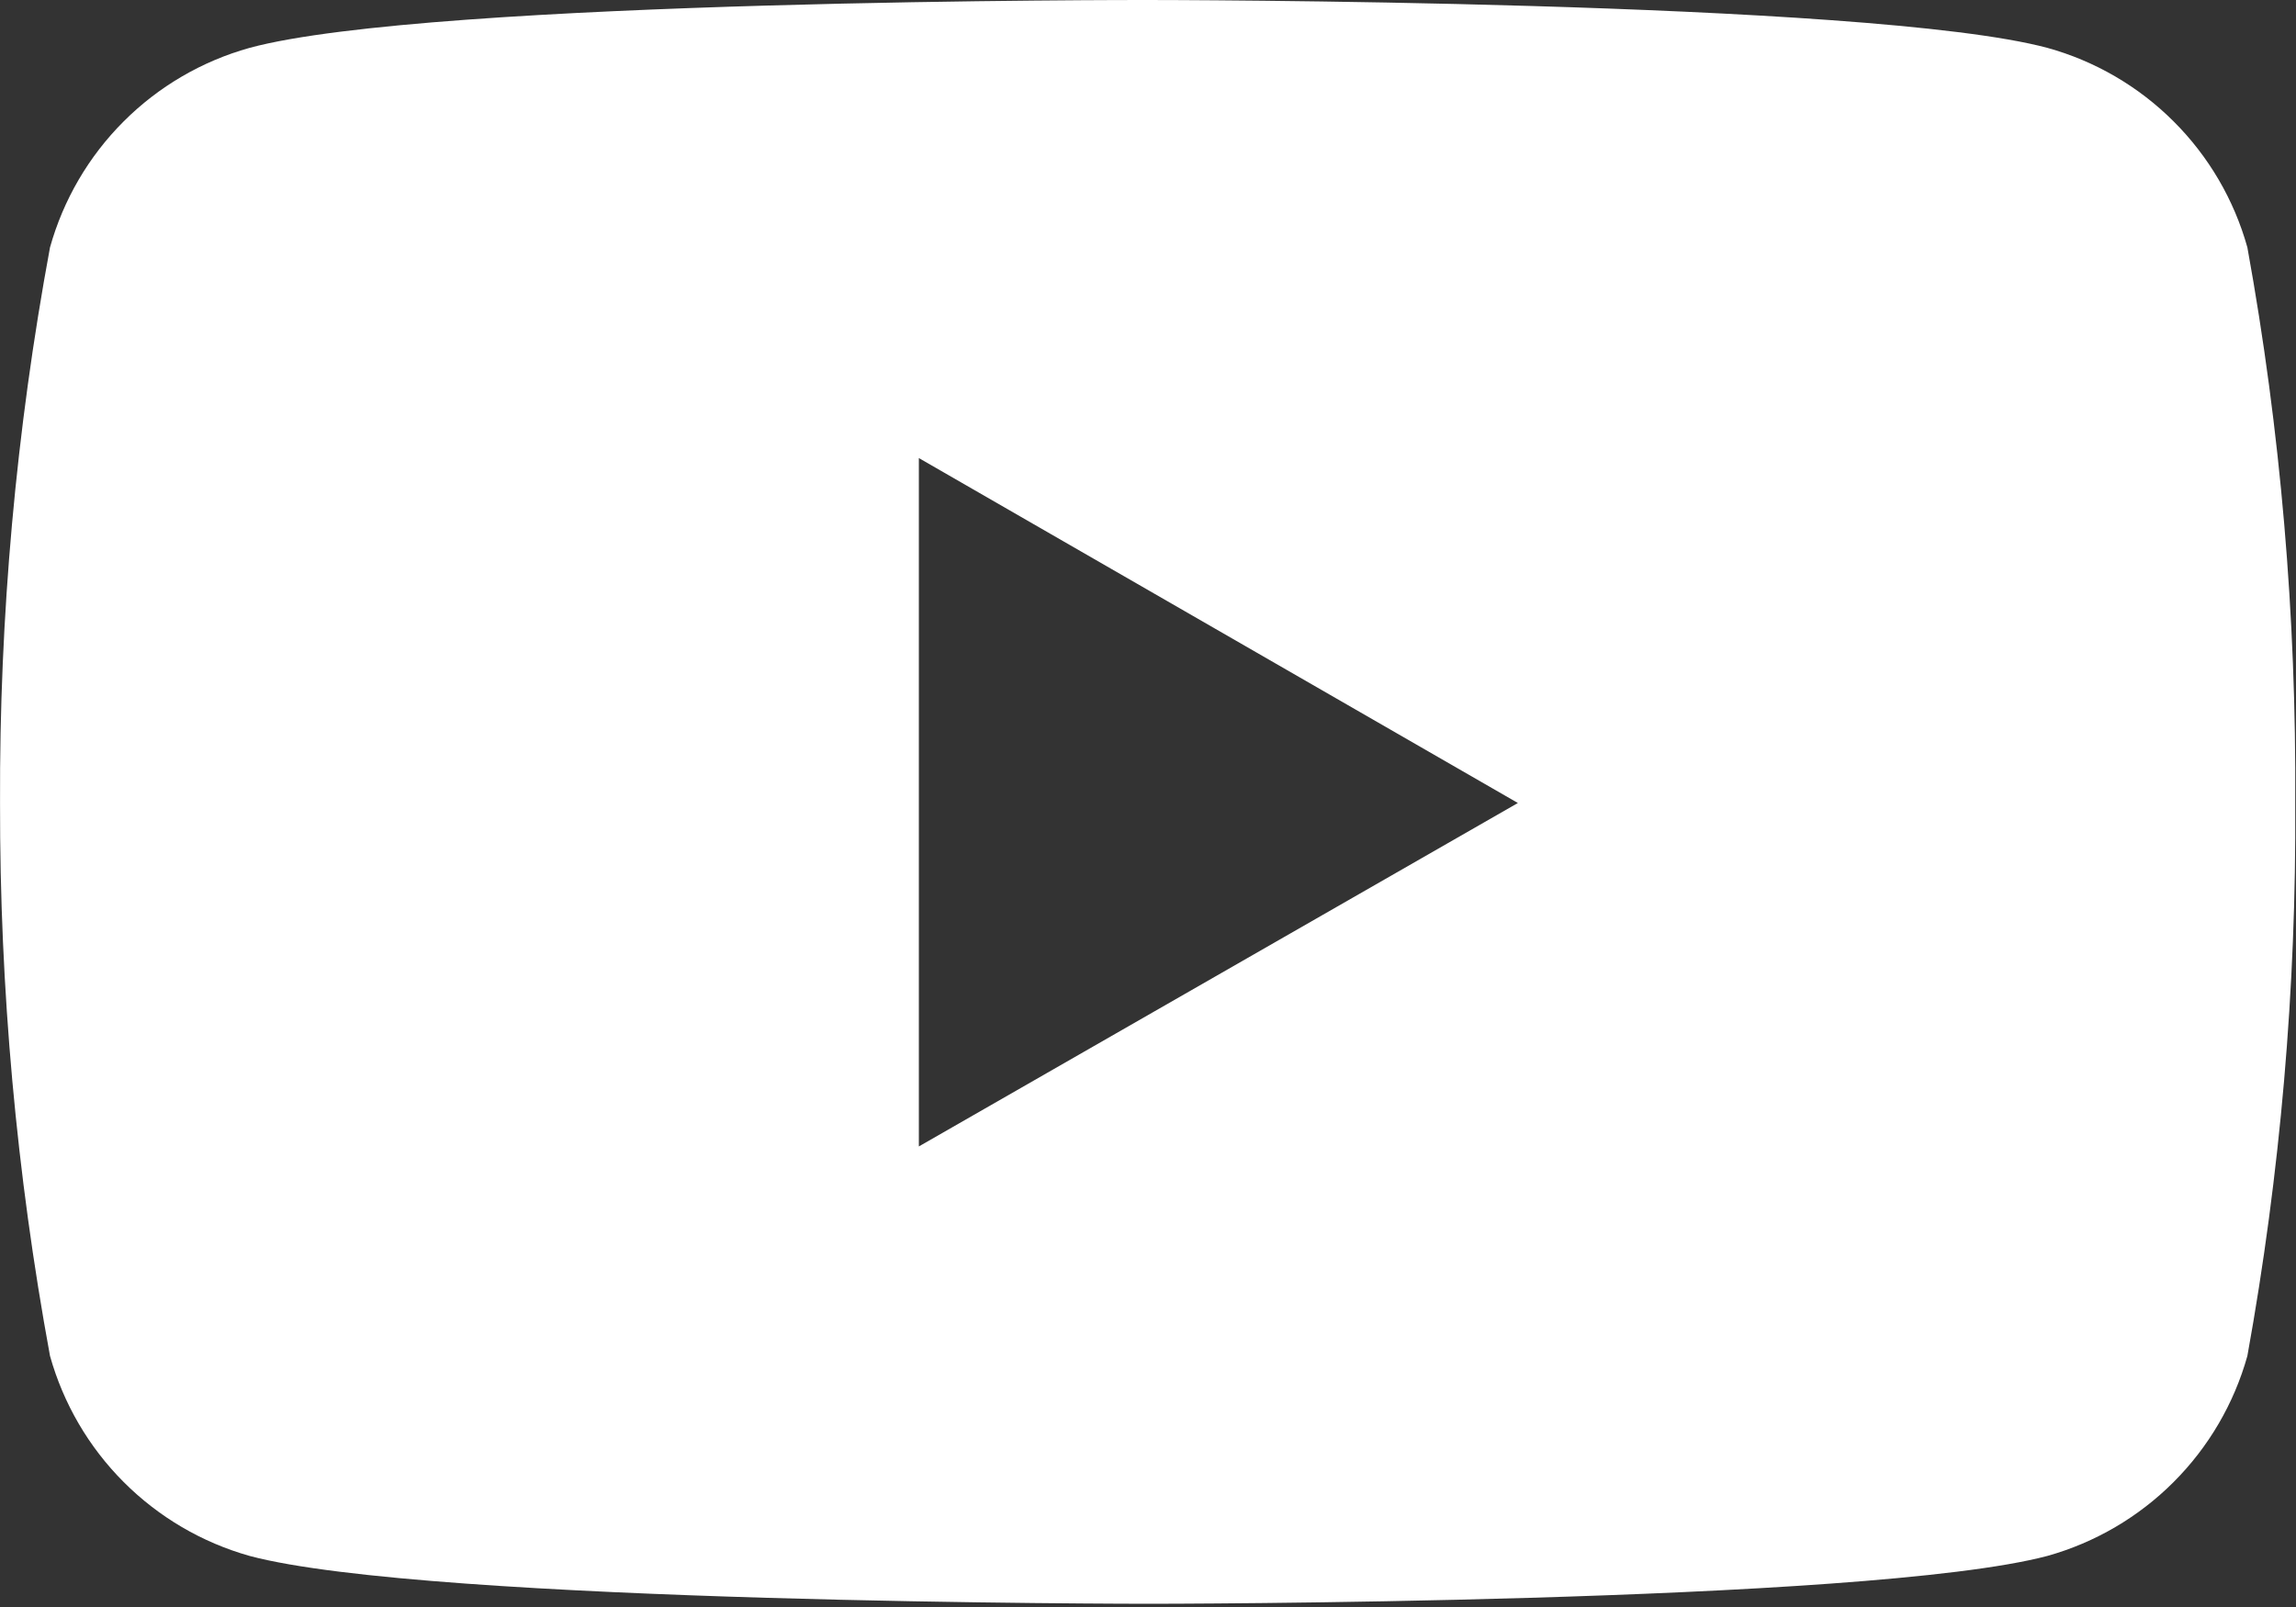 <svg width="60" height="42" viewBox="0 0 60 42" fill="none" xmlns="http://www.w3.org/2000/svg">
<rect x="0" y="0" width="60" height="42" fill="#333333" stroke="none"/>
<path d="M58.729 6.465C58.381 5.22 57.717 4.085 56.801 3.172C55.886 2.258 54.75 1.596 53.504 1.251C48.826 5.98133e-05 30.019 6.00931e-05 30.019 6.00931e-05C30.019 6.00931e-05 11.249 -0.03 6.522 1.251C5.278 1.598 4.144 2.26 3.231 3.174C2.317 4.087 1.655 5.221 1.307 6.465C0.419 11.254 -0.018 16.116 0.001 20.987C-0.008 25.834 0.429 30.672 1.307 35.439C1.656 36.684 2.318 37.819 3.232 38.734C4.145 39.649 5.278 40.314 6.522 40.665C11.2 41.916 30.019 41.916 30.019 41.916C30.019 41.916 48.779 41.916 53.504 40.665C54.75 40.316 55.885 39.651 56.8 38.736C57.715 37.821 58.38 36.686 58.729 35.439C59.59 30.675 60.01 25.83 59.98 20.987C60.01 16.112 59.599 11.259 58.729 6.465ZM24.012 29.963V11.972L39.666 20.987L24.012 29.963Z" fill="white"/>
</svg>
